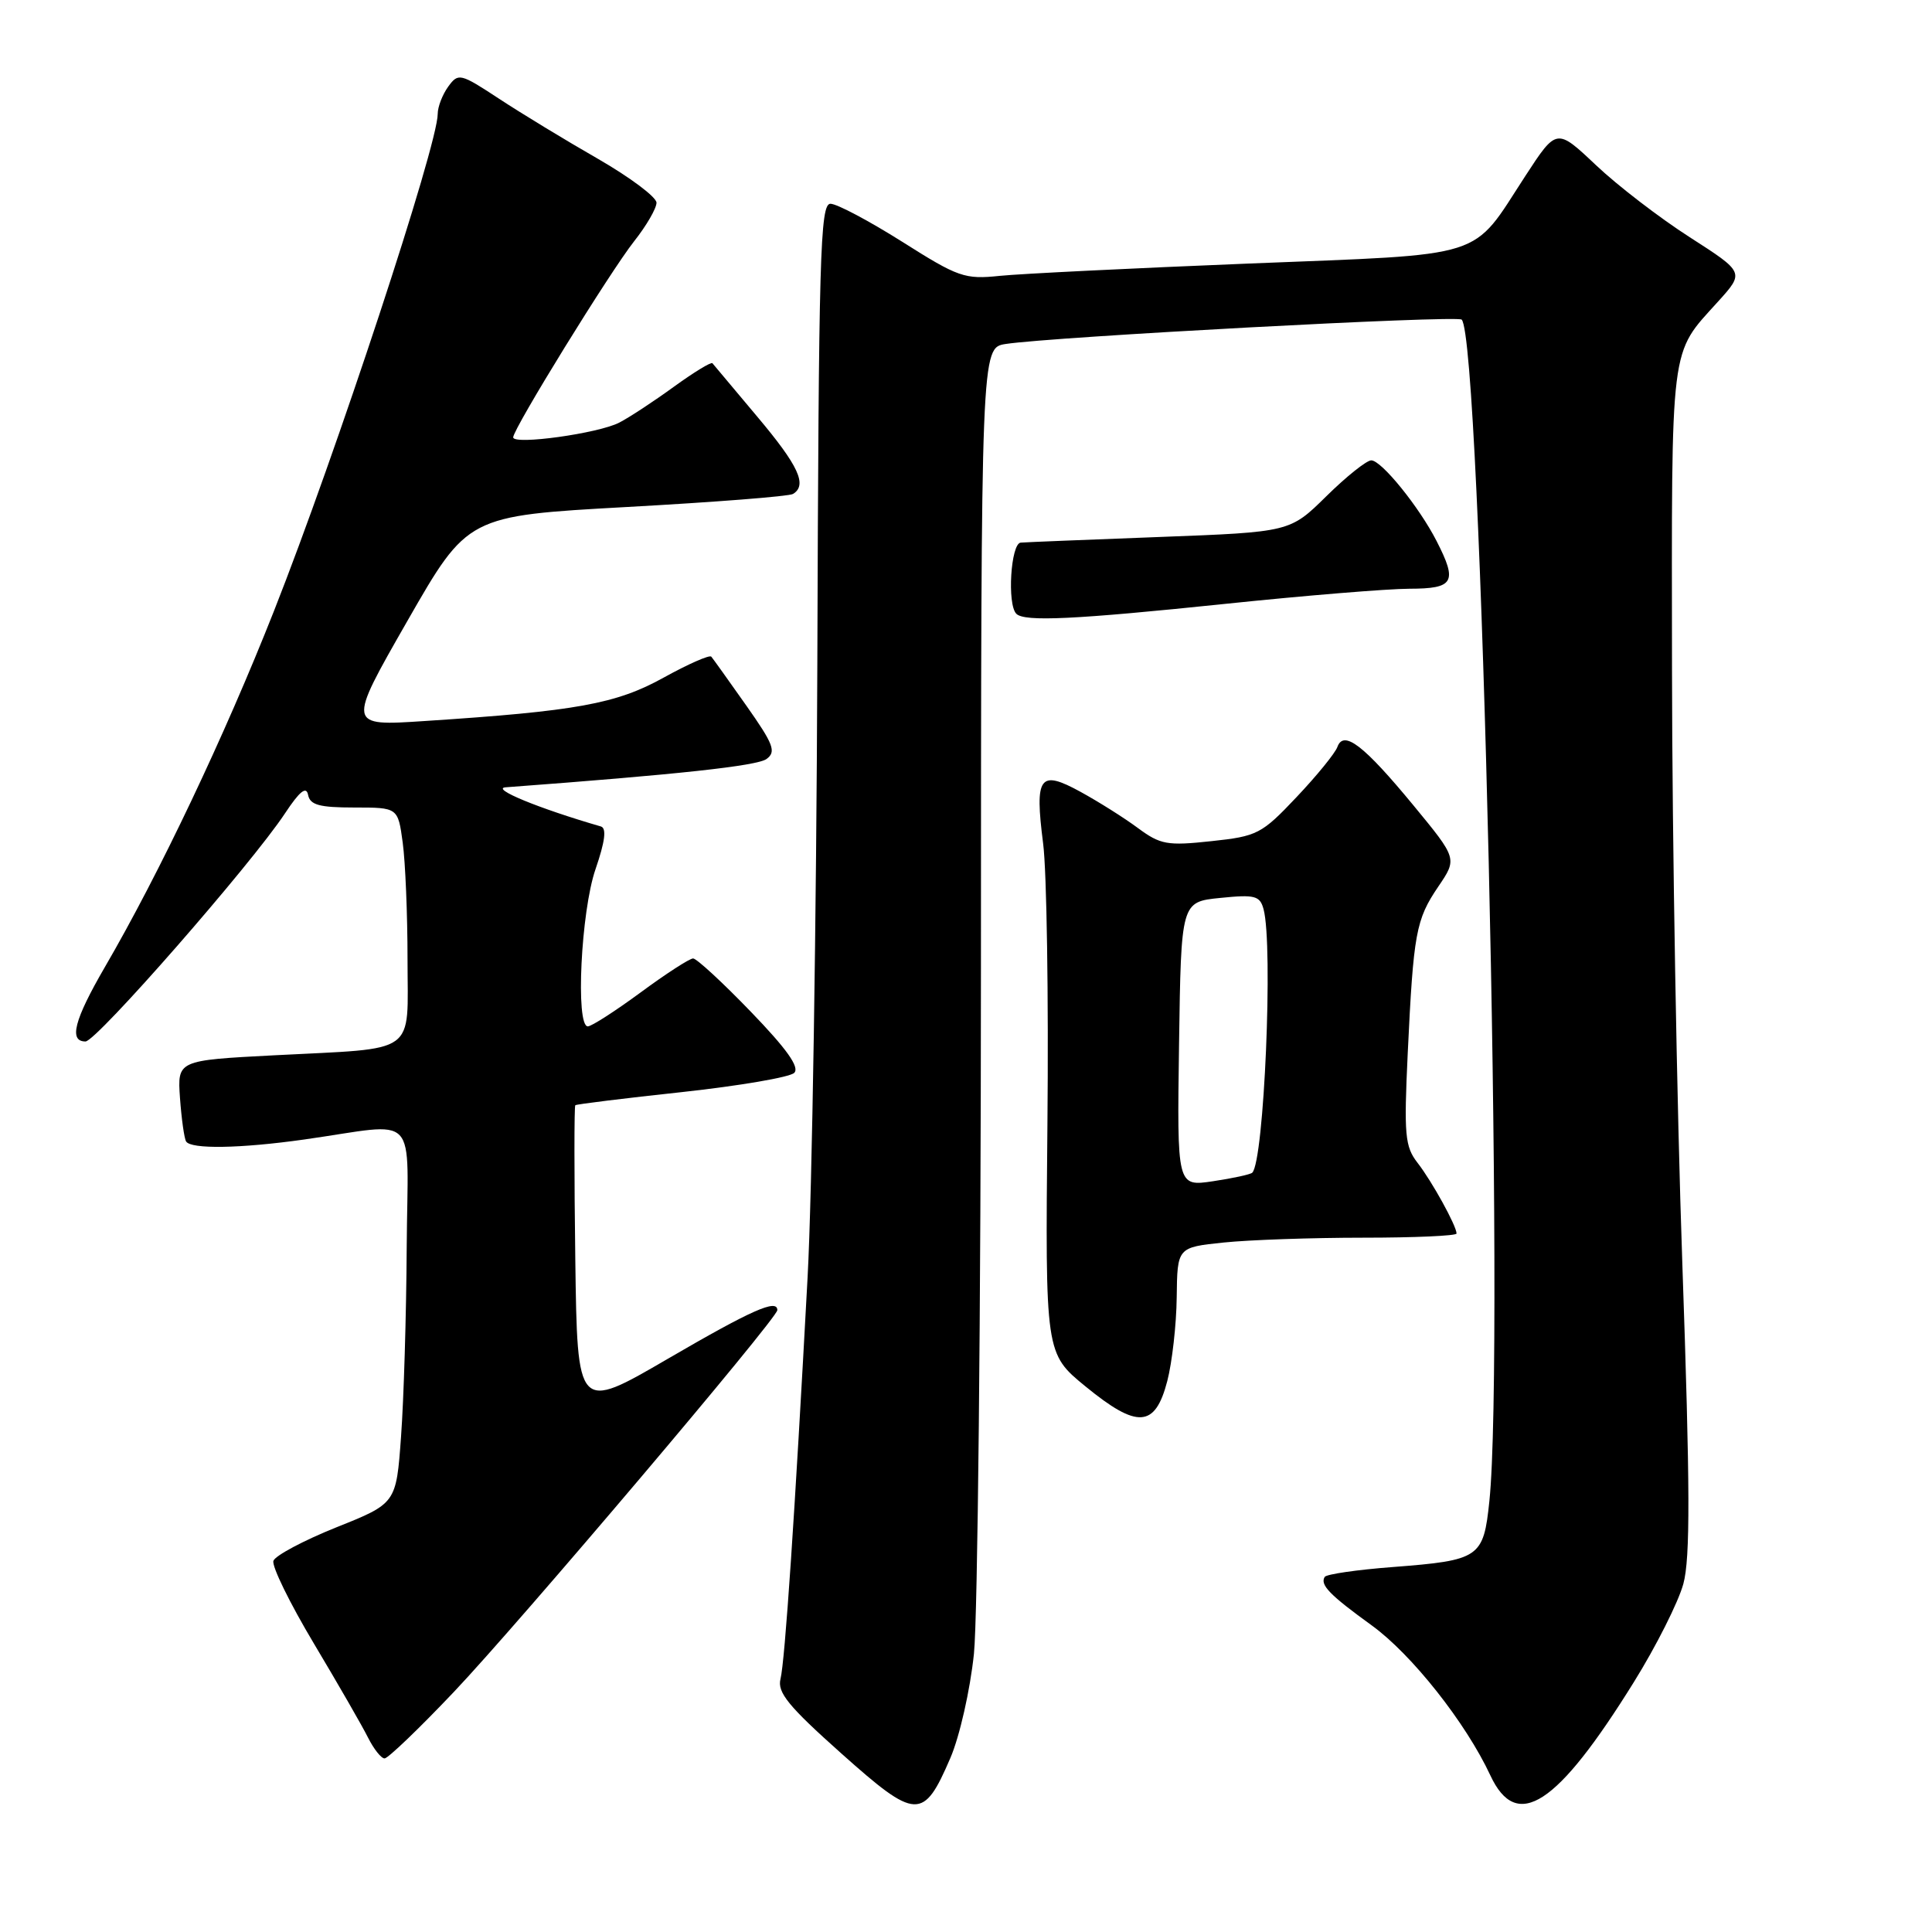 <?xml version="1.0" encoding="UTF-8" standalone="no"?>
<!DOCTYPE svg PUBLIC "-//W3C//DTD SVG 1.1//EN" "http://www.w3.org/Graphics/SVG/1.1/DTD/svg11.dtd" >
<svg xmlns="http://www.w3.org/2000/svg" xmlns:xlink="http://www.w3.org/1999/xlink" version="1.1" viewBox="0 0 256 256">
 <g >
 <path fill="currentColor"
d=" M 125.93 232.94 C 127.16 230.09 128.55 223.93 129.05 219.15 C 129.55 214.39 129.97 173.51 129.98 128.30 C 130.00 46.09 130.00 46.09 133.25 45.58 C 139.40 44.63 193.08 41.75 193.68 42.35 C 196.27 44.94 199.42 179.11 197.35 198.90 C 196.57 206.42 196.08 206.75 184.56 207.64 C 179.81 208.00 175.75 208.59 175.53 208.95 C 174.88 210.00 176.19 211.34 181.77 215.38 C 187.07 219.22 194.24 228.29 197.48 235.25 C 200.98 242.76 206.31 239.29 216.50 222.88 C 219.45 218.14 222.39 212.29 223.05 209.88 C 223.98 206.47 223.95 197.12 222.92 167.50 C 222.19 146.60 221.57 111.28 221.55 89.00 C 221.50 44.79 221.21 47.10 227.66 39.95 C 231.15 36.09 231.15 36.09 223.91 31.44 C 219.93 28.89 214.33 24.59 211.47 21.88 C 206.26 16.96 206.26 16.96 202.12 23.31 C 194.85 34.47 197.49 33.64 165.50 34.92 C 150.10 35.54 135.25 36.27 132.50 36.55 C 127.82 37.04 126.98 36.74 119.54 32.03 C 115.16 29.27 110.89 27.00 110.04 27.00 C 108.67 27.00 108.48 33.82 108.30 88.05 C 108.18 121.63 107.61 158.17 107.01 169.25 C 105.31 200.82 104.01 220.10 103.42 222.47 C 102.97 224.25 104.47 226.09 111.48 232.34 C 121.41 241.20 122.36 241.24 125.93 232.94 Z  M 60.14 224.19 C 68.70 215.17 103.00 174.69 103.00 173.60 C 103.00 172.07 99.62 173.57 88.50 180.04 C 76.50 187.03 76.50 187.03 76.23 166.87 C 76.08 155.78 76.08 146.59 76.23 146.45 C 76.38 146.31 82.73 145.53 90.34 144.71 C 97.96 143.88 104.66 142.74 105.24 142.16 C 105.98 141.42 104.25 138.99 99.48 134.05 C 95.74 130.17 92.30 127.00 91.84 127.00 C 91.38 127.00 88.25 129.02 84.89 131.50 C 81.53 133.97 78.38 136.00 77.89 136.00 C 76.24 136.00 76.98 120.75 78.91 115.17 C 80.17 111.50 80.40 109.74 79.62 109.51 C 71.37 107.12 64.94 104.47 67.02 104.32 C 89.75 102.63 100.32 101.49 101.57 100.57 C 102.88 99.61 102.51 98.63 98.88 93.48 C 96.56 90.19 94.48 87.28 94.25 87.01 C 94.03 86.74 91.19 87.99 87.95 89.78 C 81.66 93.27 76.39 94.23 56.25 95.54 C 46.00 96.22 46.00 96.22 53.98 82.28 C 61.96 68.35 61.96 68.35 83.06 67.18 C 94.66 66.54 104.57 65.77 105.08 65.45 C 107.00 64.27 105.83 61.73 100.35 55.22 C 97.25 51.52 94.57 48.33 94.40 48.13 C 94.23 47.93 91.94 49.33 89.30 51.24 C 86.66 53.16 83.41 55.30 82.07 55.99 C 79.33 57.43 68.00 59.00 68.00 57.95 C 68.00 56.81 80.86 35.97 84.04 31.95 C 85.67 29.89 86.99 27.60 86.99 26.86 C 86.98 26.11 83.49 23.50 79.24 21.05 C 74.98 18.61 69.09 15.03 66.14 13.09 C 60.98 9.70 60.73 9.64 59.39 11.48 C 58.63 12.53 58.00 14.15 58.00 15.09 C 58.00 19.23 44.54 60.09 36.29 80.99 C 29.75 97.55 21.10 115.77 13.88 128.17 C 9.83 135.15 9.09 138.00 11.33 138.00 C 12.77 138.00 33.28 114.55 37.76 107.78 C 39.71 104.83 40.59 104.13 40.82 105.32 C 41.08 106.66 42.31 107.00 46.94 107.00 C 52.73 107.00 52.73 107.00 53.36 111.64 C 53.71 114.19 54.00 121.16 54.00 127.12 C 54.00 139.97 55.58 138.83 36.37 139.83 C 23.50 140.50 23.50 140.50 23.85 145.50 C 24.05 148.25 24.41 150.84 24.66 151.25 C 25.30 152.29 31.80 152.19 40.31 150.99 C 55.81 148.80 54.01 146.91 53.89 165.31 C 53.84 174.22 53.50 185.48 53.14 190.36 C 52.50 199.21 52.50 199.21 44.57 202.38 C 40.21 204.13 36.46 206.13 36.23 206.82 C 35.99 207.52 38.41 212.45 41.60 217.79 C 44.79 223.13 48.02 228.74 48.77 230.25 C 49.53 231.76 50.51 233.00 50.96 233.00 C 51.41 233.00 55.54 229.04 60.14 224.19 Z  M 154.67 183.00 C 155.31 180.53 155.88 175.53 155.92 171.89 C 156.00 165.28 156.00 165.28 162.15 164.64 C 165.53 164.29 173.85 164.00 180.65 164.00 C 187.44 164.00 193.00 163.75 193.00 163.45 C 193.00 162.44 189.74 156.53 187.84 154.09 C 186.16 151.93 186.02 150.42 186.53 139.59 C 187.29 123.62 187.61 121.86 190.58 117.48 C 193.10 113.77 193.10 113.77 187.30 106.73 C 180.71 98.74 178.04 96.68 177.21 98.98 C 176.92 99.79 174.49 102.78 171.80 105.62 C 167.17 110.52 166.60 110.81 160.49 111.46 C 154.67 112.09 153.76 111.92 150.78 109.72 C 148.98 108.38 145.56 106.23 143.19 104.93 C 137.74 101.94 137.08 102.84 138.22 111.77 C 138.70 115.47 138.95 132.19 138.79 148.93 C 138.50 179.35 138.50 179.35 143.86 183.73 C 150.72 189.34 153.06 189.18 154.67 183.00 Z  M 162.50 80.00 C 172.95 78.91 183.86 78.02 186.75 78.01 C 192.66 78.00 193.15 77.15 190.36 71.70 C 188.06 67.19 183.05 61.00 181.70 61.00 C 181.08 61.00 178.40 63.14 175.75 65.75 C 170.93 70.50 170.93 70.50 153.71 71.15 C 144.25 71.51 135.94 71.84 135.25 71.90 C 133.93 72.01 133.43 80.10 134.67 81.33 C 135.75 82.41 142.34 82.10 162.50 80.00 Z  M 156.23 138.37 C 156.50 119.50 156.50 119.50 161.69 118.98 C 166.29 118.51 166.95 118.69 167.43 120.48 C 168.72 125.29 167.50 153.86 165.93 155.39 C 165.69 155.62 163.35 156.13 160.73 156.52 C 155.96 157.23 155.96 157.23 156.23 138.37 Z "/>
</g>
</svg>
